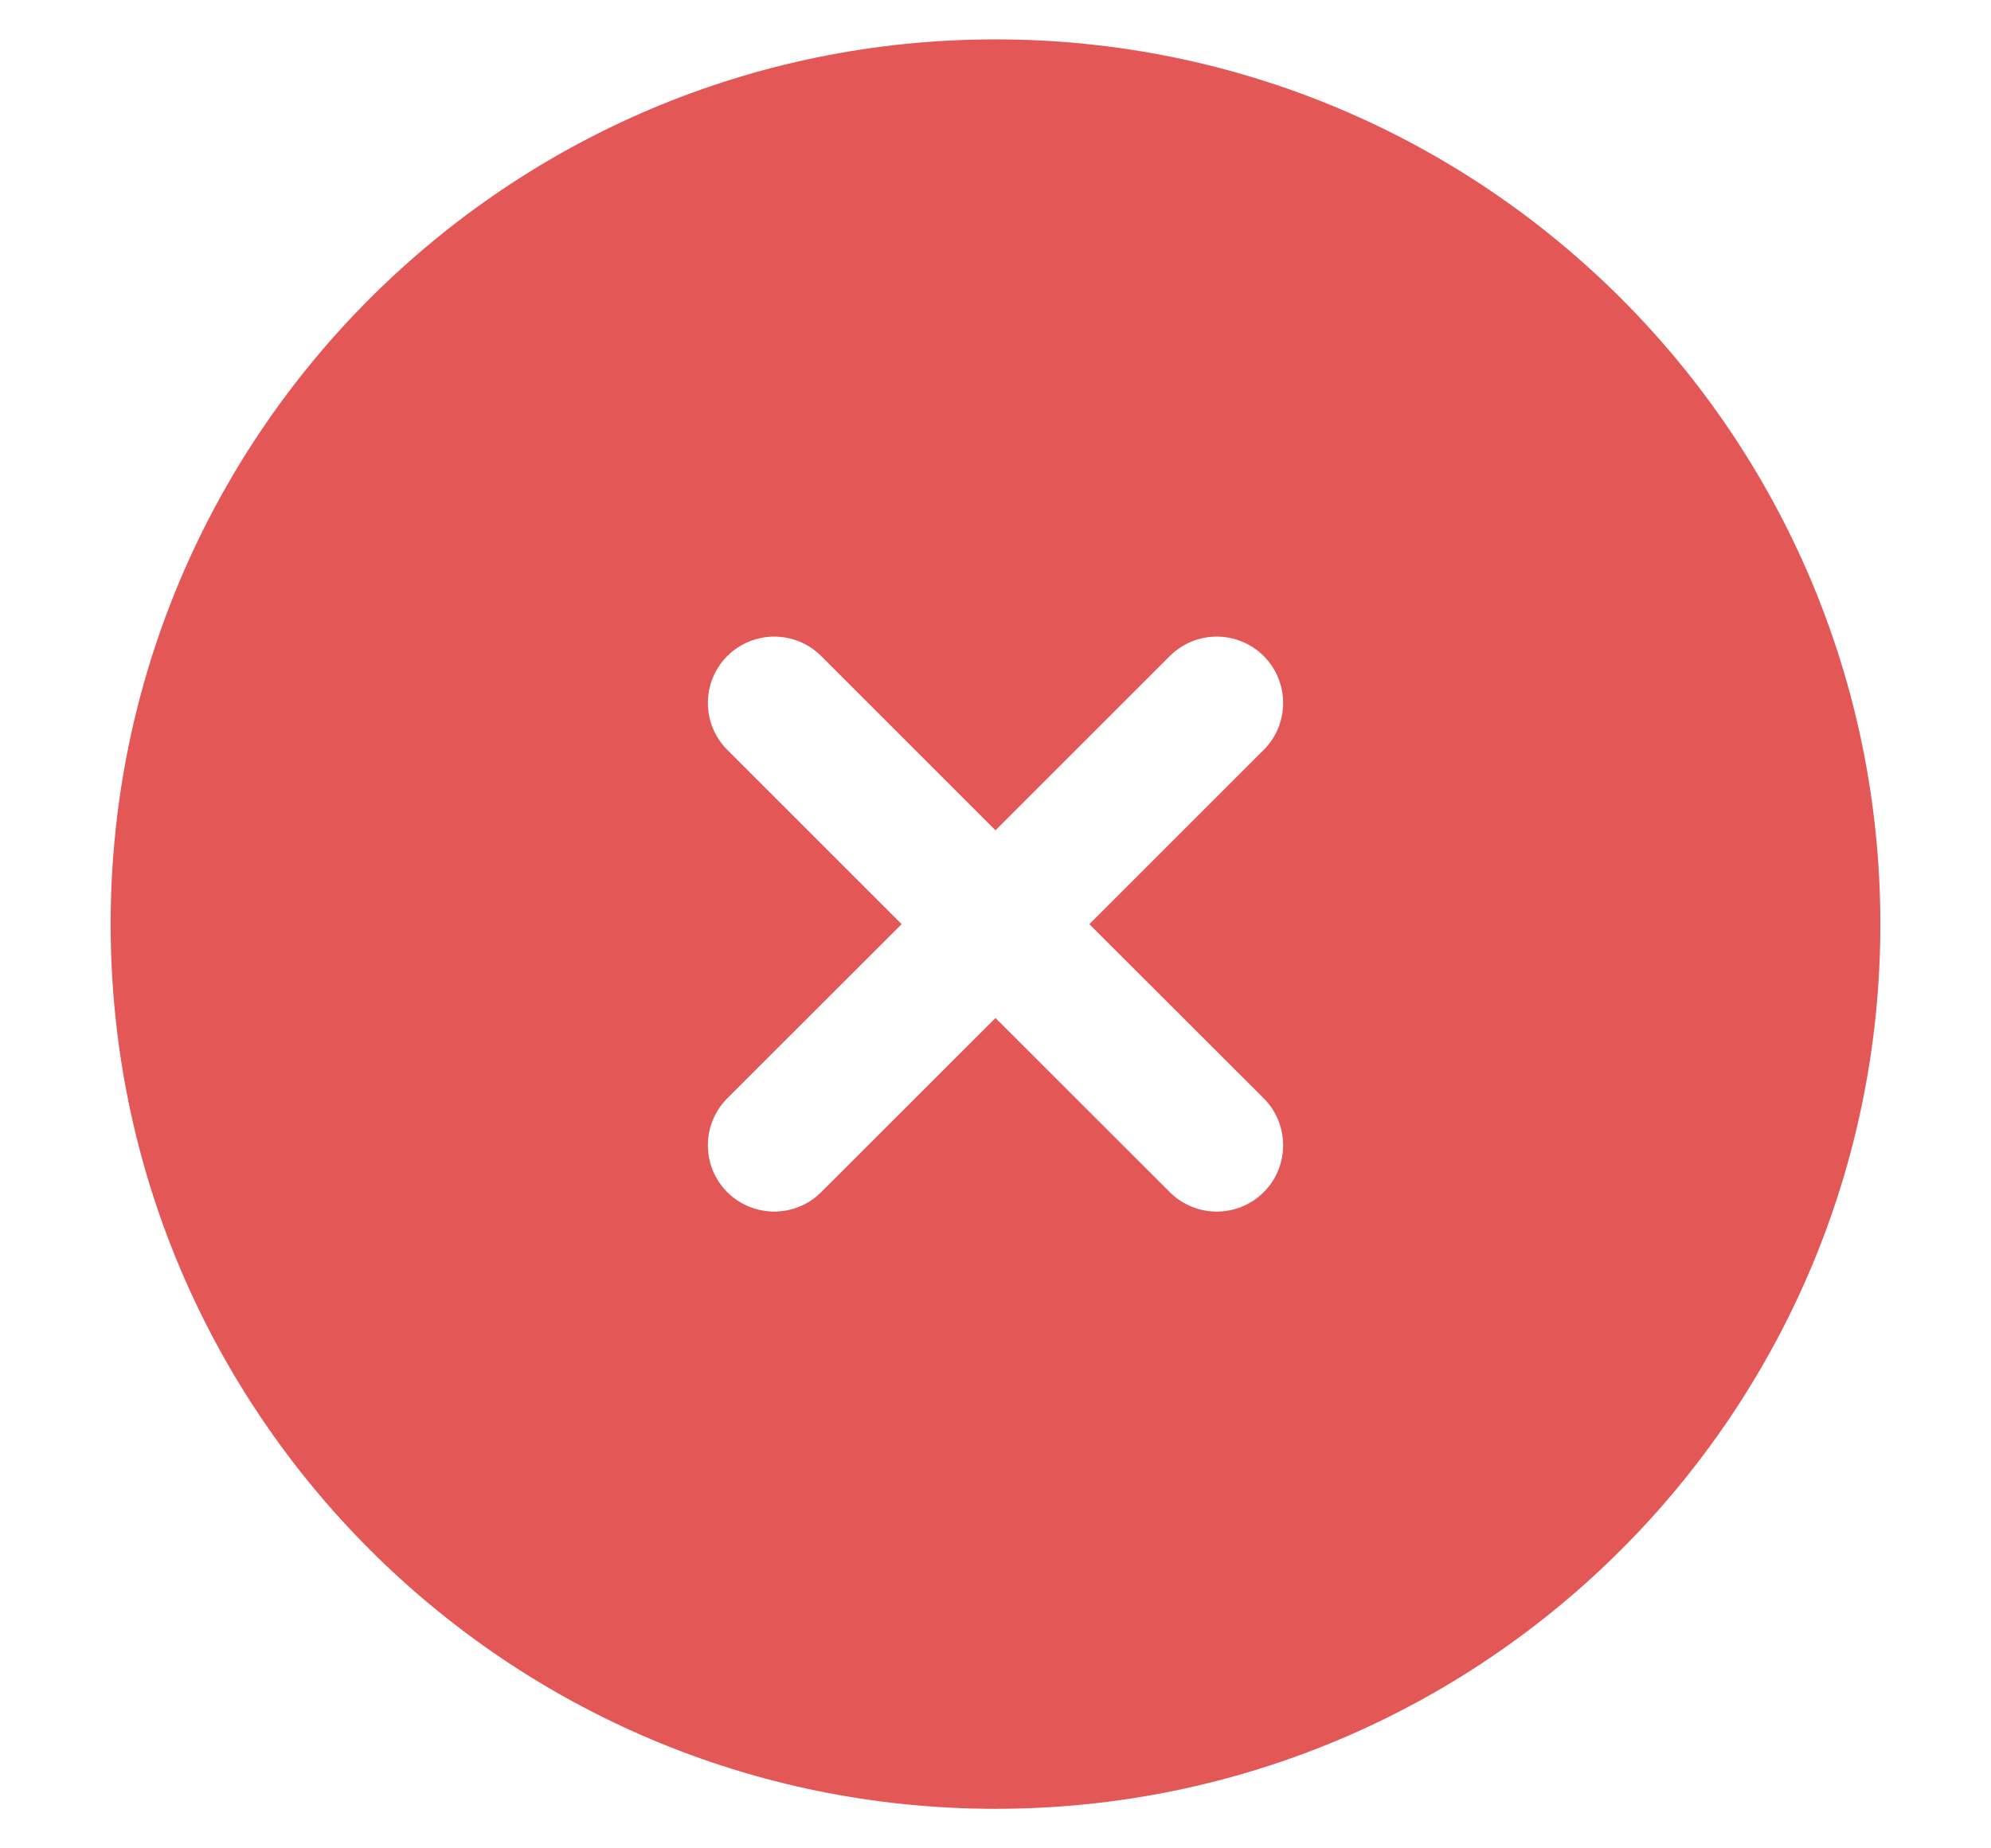<svg width="14" height="13" viewBox="0 0 14 13" fill="none" xmlns="http://www.w3.org/2000/svg">
<path fill-rule="evenodd" clip-rule="evenodd" d="M13.222 6.5C13.222 9.936 10.436 12.722 7 12.722C3.564 12.722 0.778 9.936 0.778 6.5C0.778 3.063 3.564 0.277 7 0.277C10.436 0.277 13.222 3.063 13.222 6.5ZM5.114 4.614C5.297 4.432 5.592 4.432 5.774 4.614L7 5.84L8.226 4.614C8.408 4.432 8.703 4.432 8.886 4.614C9.068 4.796 9.068 5.092 8.886 5.274L7.66 6.5L8.886 7.725C9.068 7.907 9.068 8.203 8.886 8.385C8.703 8.567 8.408 8.567 8.226 8.385L7 7.16L5.774 8.385C5.592 8.567 5.297 8.567 5.114 8.385C4.932 8.203 4.932 7.907 5.114 7.725L6.34 6.5L5.114 5.274C4.932 5.092 4.932 4.796 5.114 4.614Z" fill="#E45757"/>
</svg>
